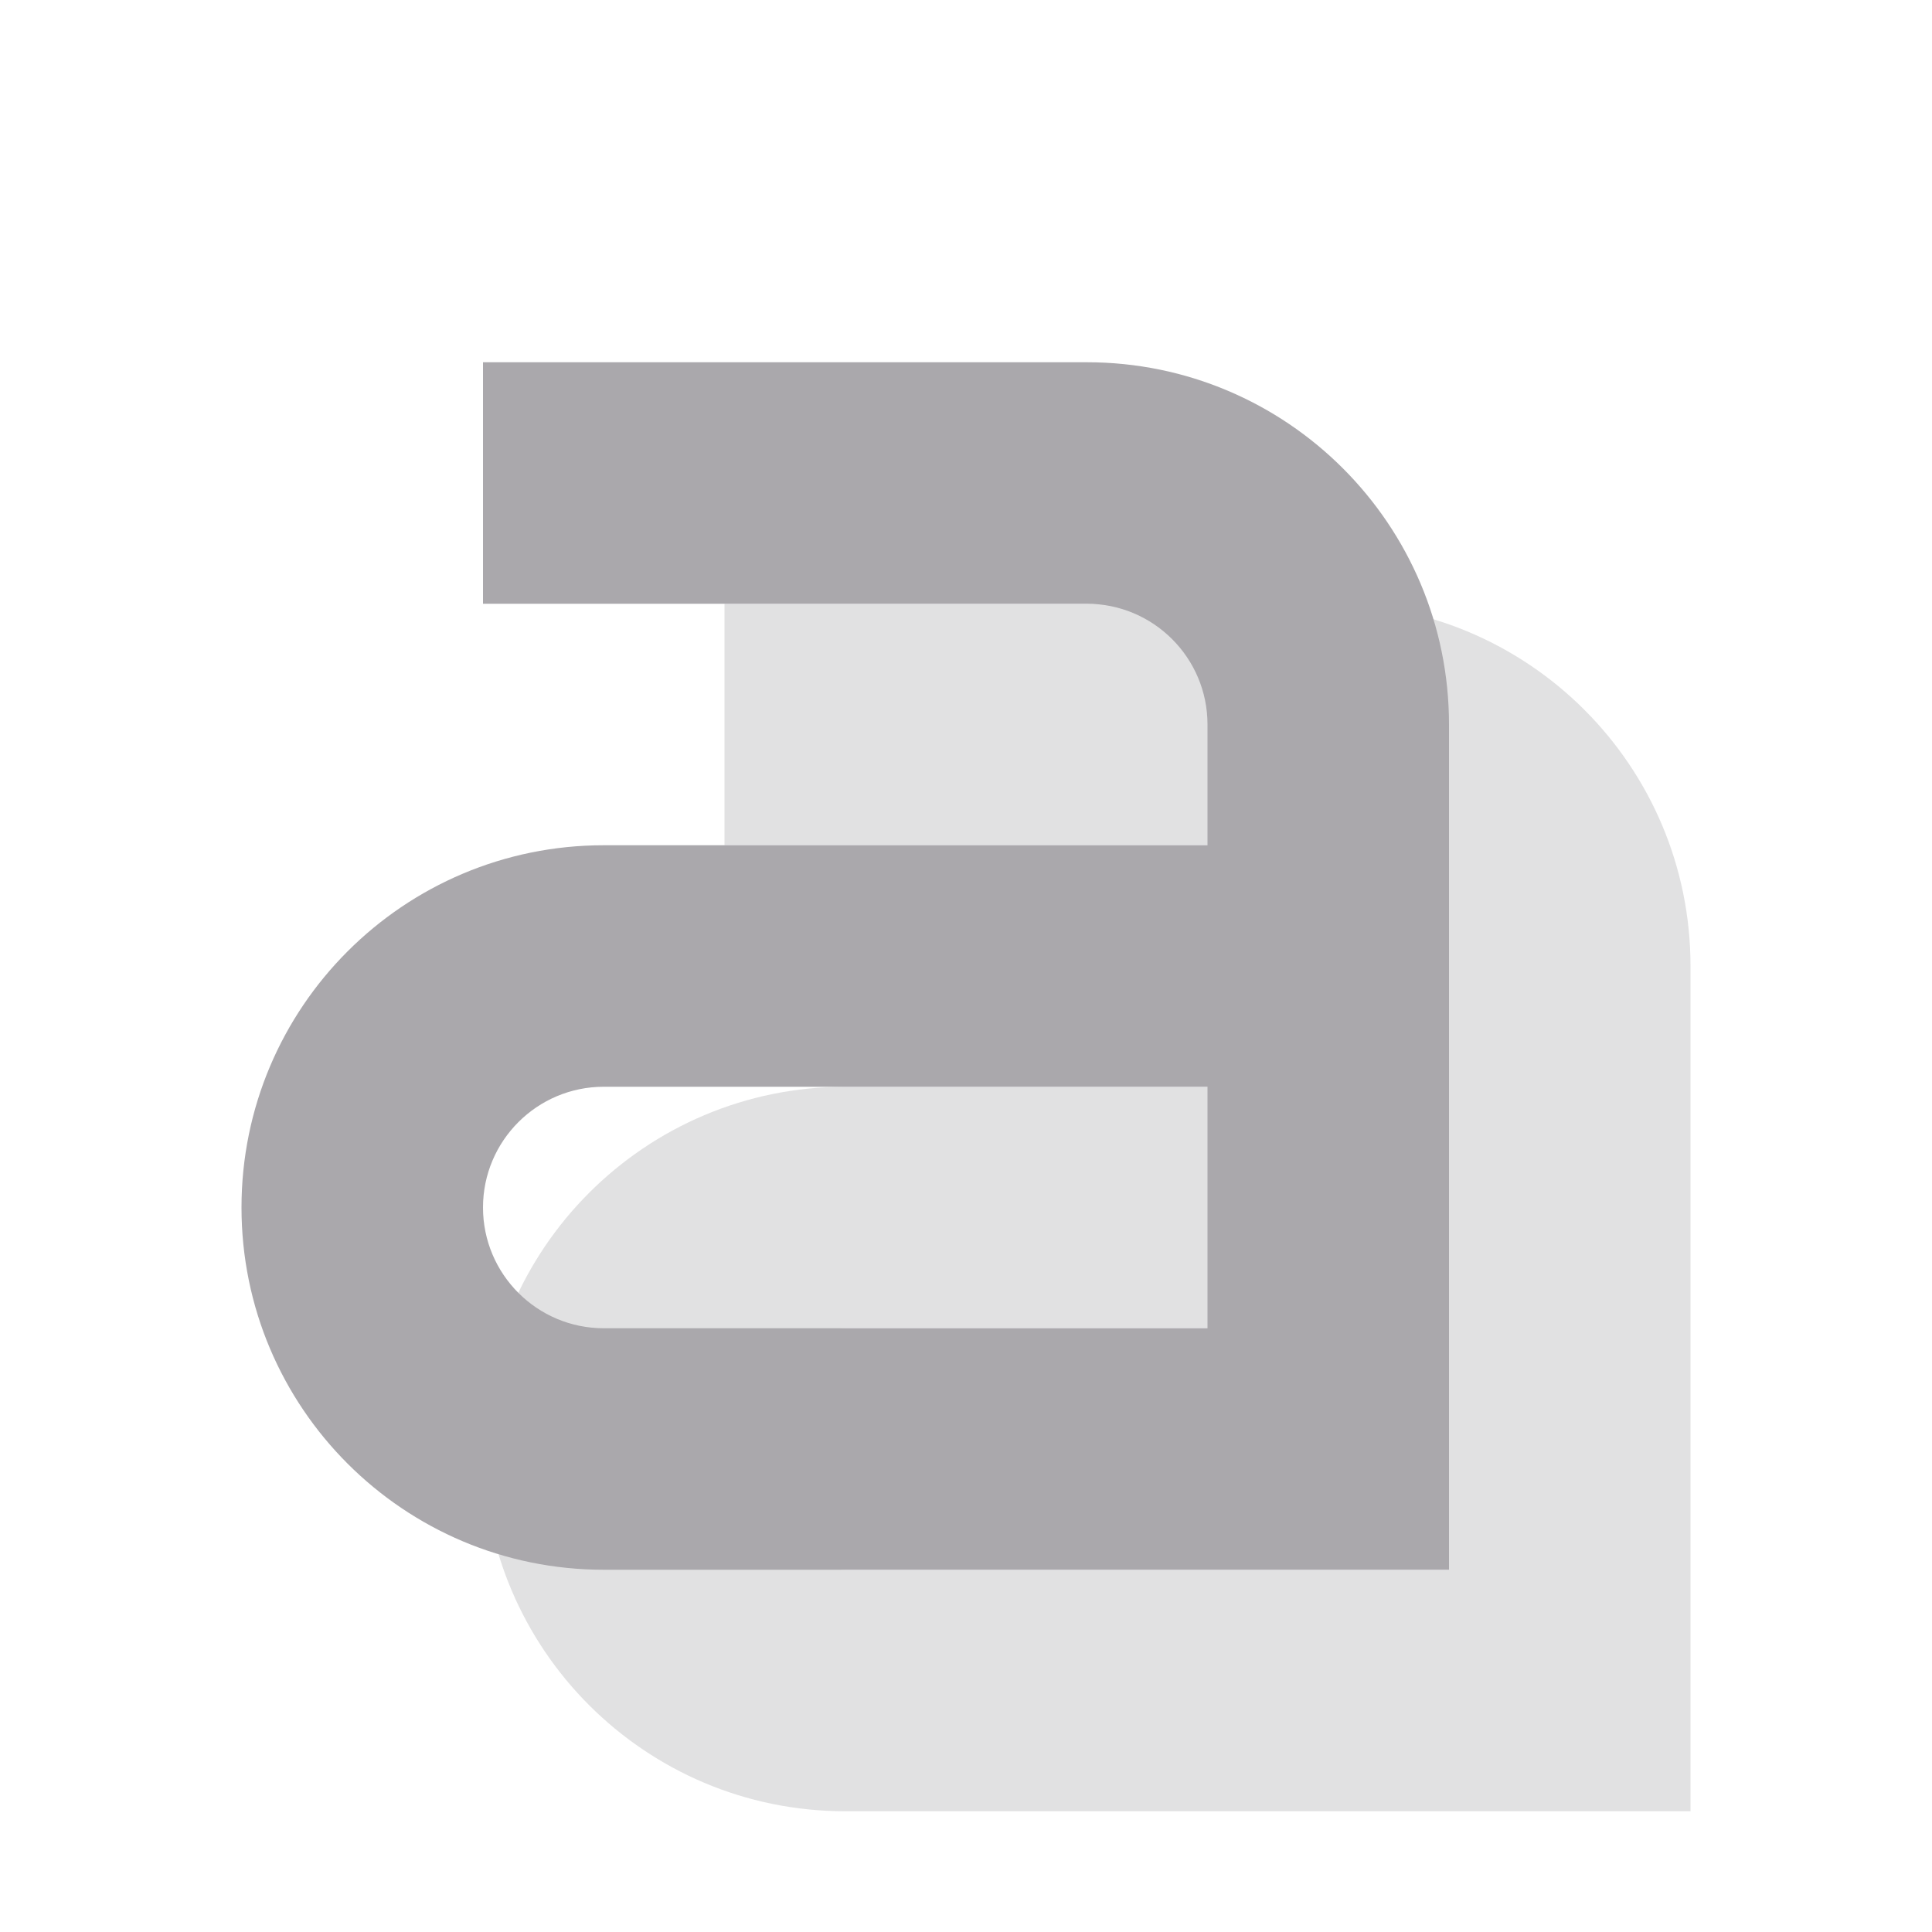 <svg viewBox="0 0 16 16" xmlns="http://www.w3.org/2000/svg"><g fill="#aaa8ac"><path d="m6 5v2h5c.552 0 1 .448 1 1v1h-5c-1.657 0-3 1.343-3 3s1.343 3 3 3h7v-7c0-1.657-1.343-3-3-3zm1 6h5v2h-5c-.552 0-1-.448-1-1s.448-1 1-1z" opacity=".35"/><path d="m4 3v2h5c.552 0 1 .448 1 1v1h-5c-1.657 0-3 1.343-3 3 0 1.657 1.343 3 3 3h7v-7c0-1.657-1.343-3-3-3zm1 6h5v2h-5c-.552 0-1-.448-1-1 0-.552.448-1 1-1z"/></g></svg>